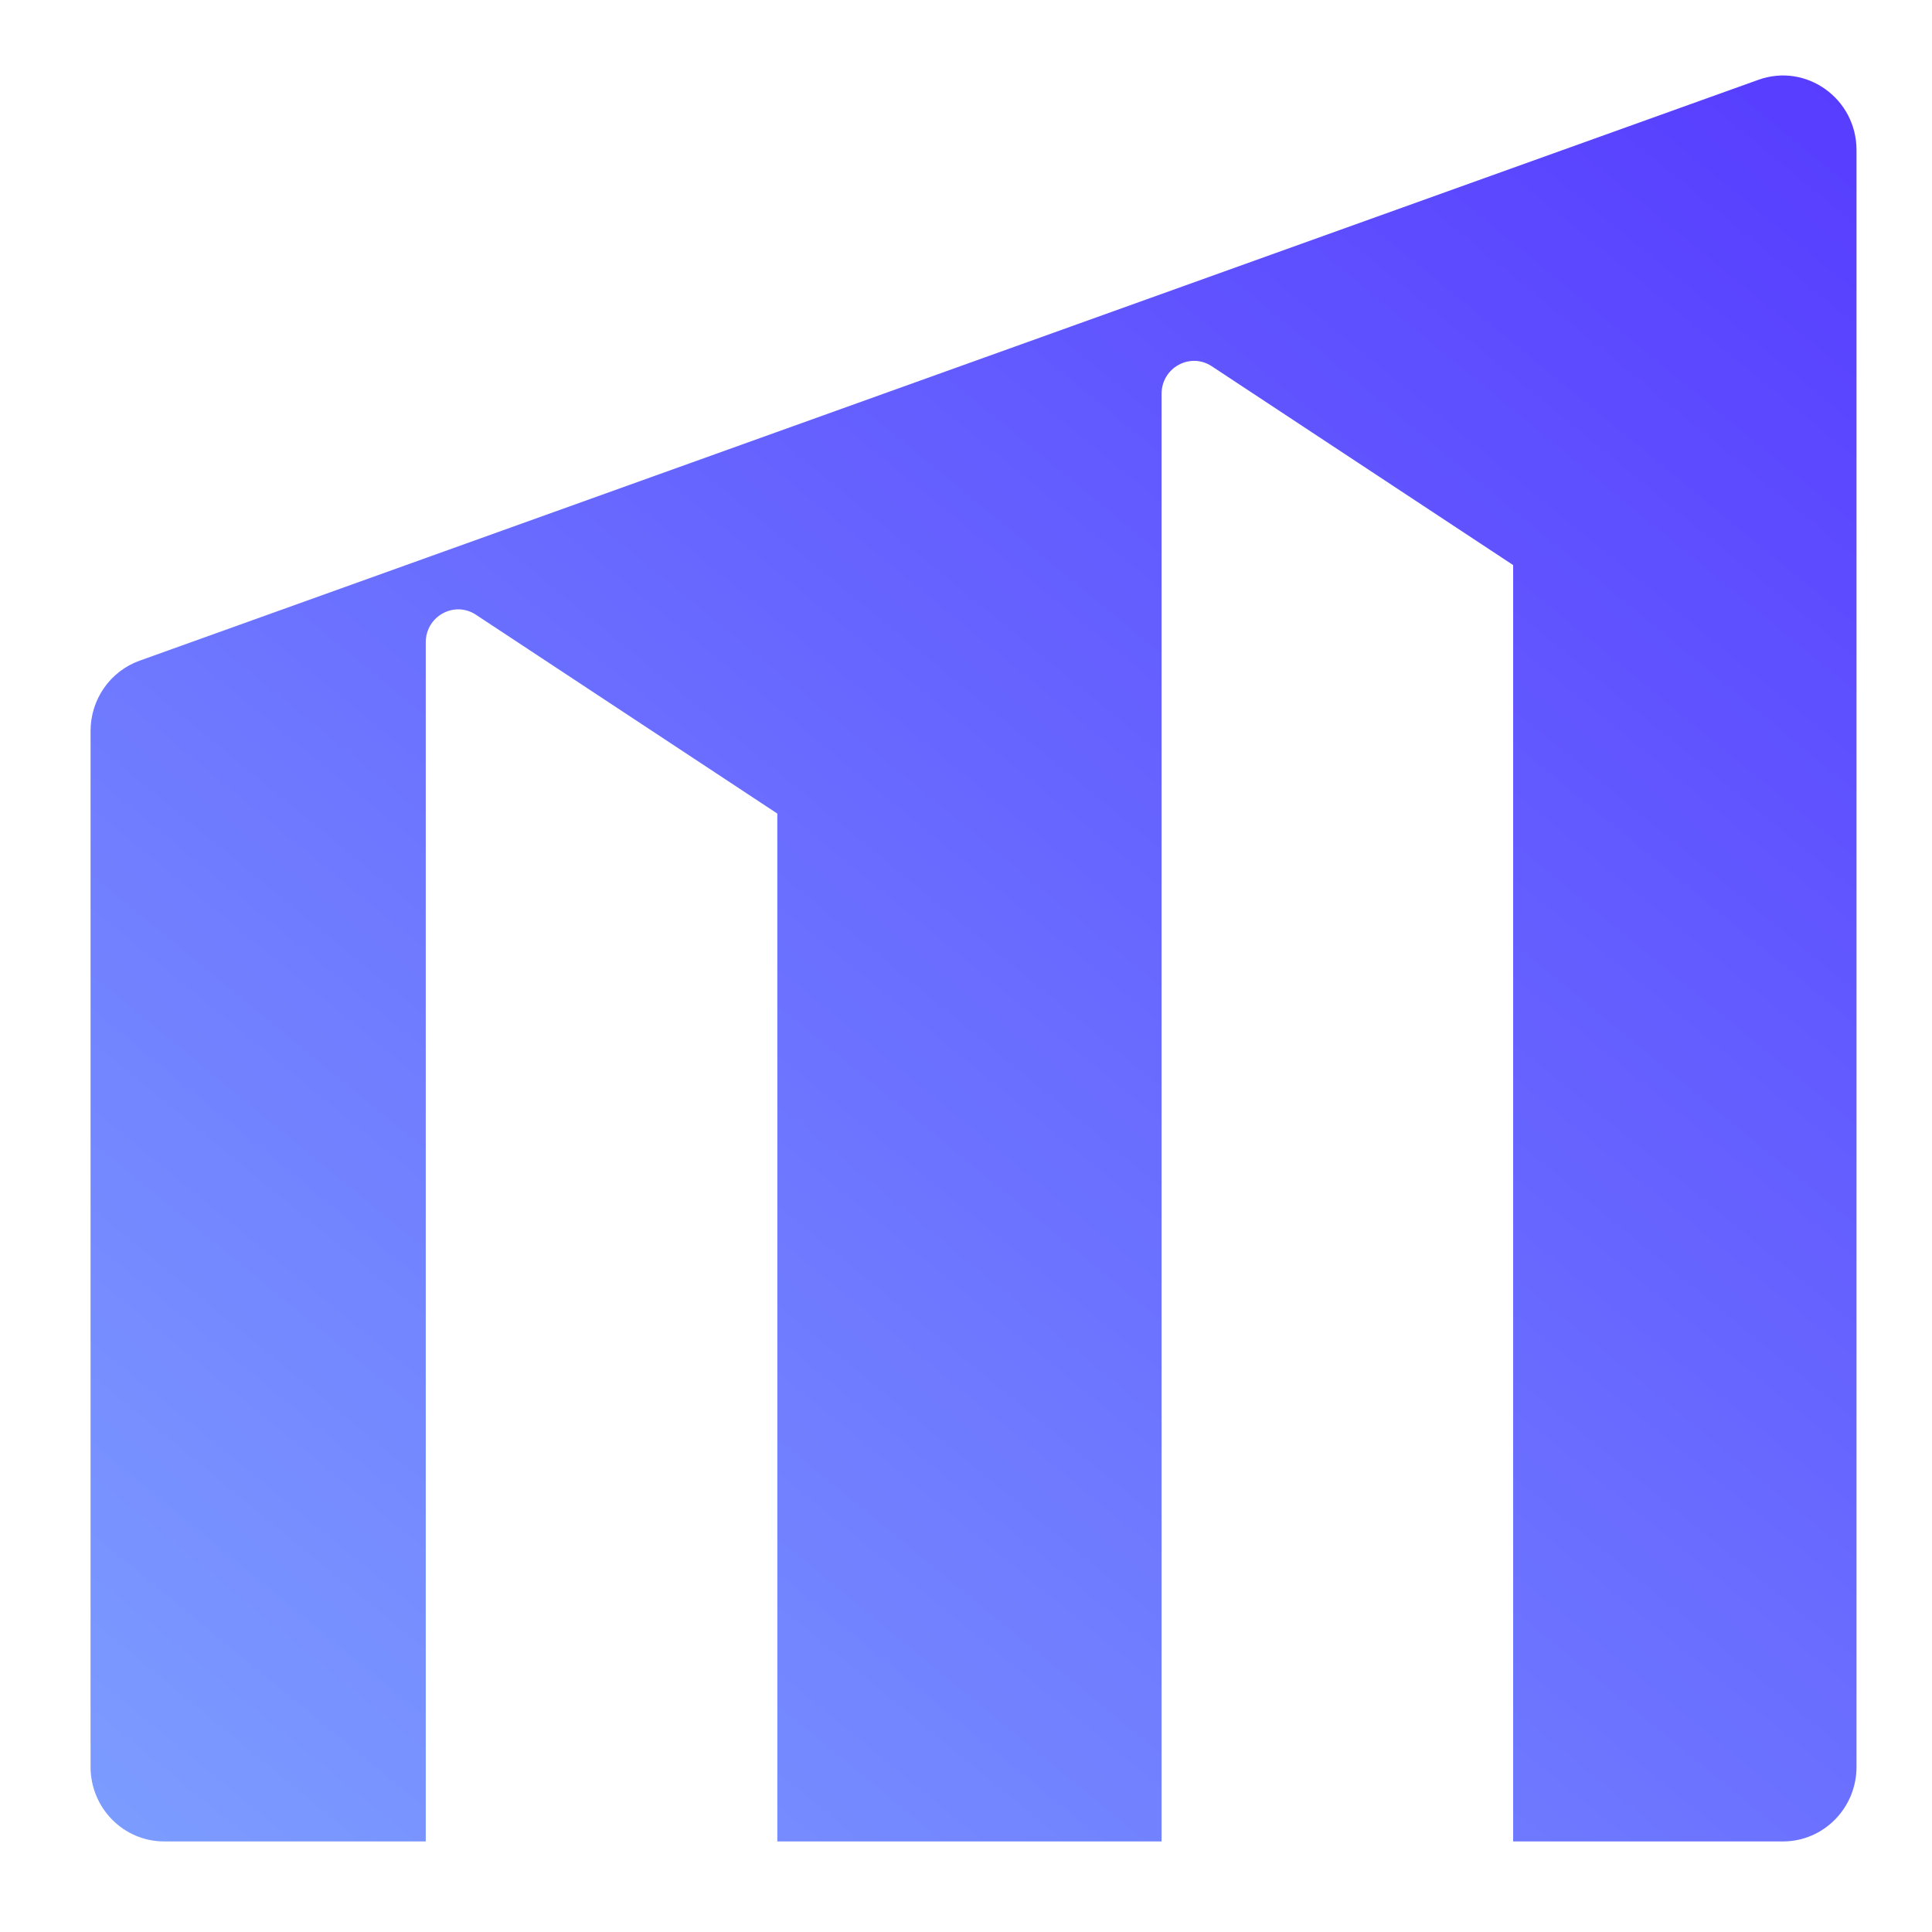 <svg xmlns="http://www.w3.org/2000/svg" width="128" height="128" fill="none" xmlns:v="https://vecta.io/nano"><path d="M6 48.428v68.632c0 2.727 2.183 4.939 4.874 4.939h17.334V42.554c0-1.73 1.893-2.77 3.324-1.826L51.5 53.902V122h25.458V26.09c0-1.729 1.893-2.77 3.324-1.826l19.968 13.174V122h17.874c2.692 0 4.875-2.212 4.875-4.939V9.944c0-3.41-3.33-5.795-6.503-4.656L9.247 43.773C7.301 44.472 6 46.335 6 48.428z" fill="url(#A)"/><defs><linearGradient id="A" x1="123" y1="5" x2="1.673" y2="152.624" gradientUnits="userSpaceOnUse"><stop stop-color="#573cff"/><stop offset="1" stop-color="#82acff"/></linearGradient></defs></svg>